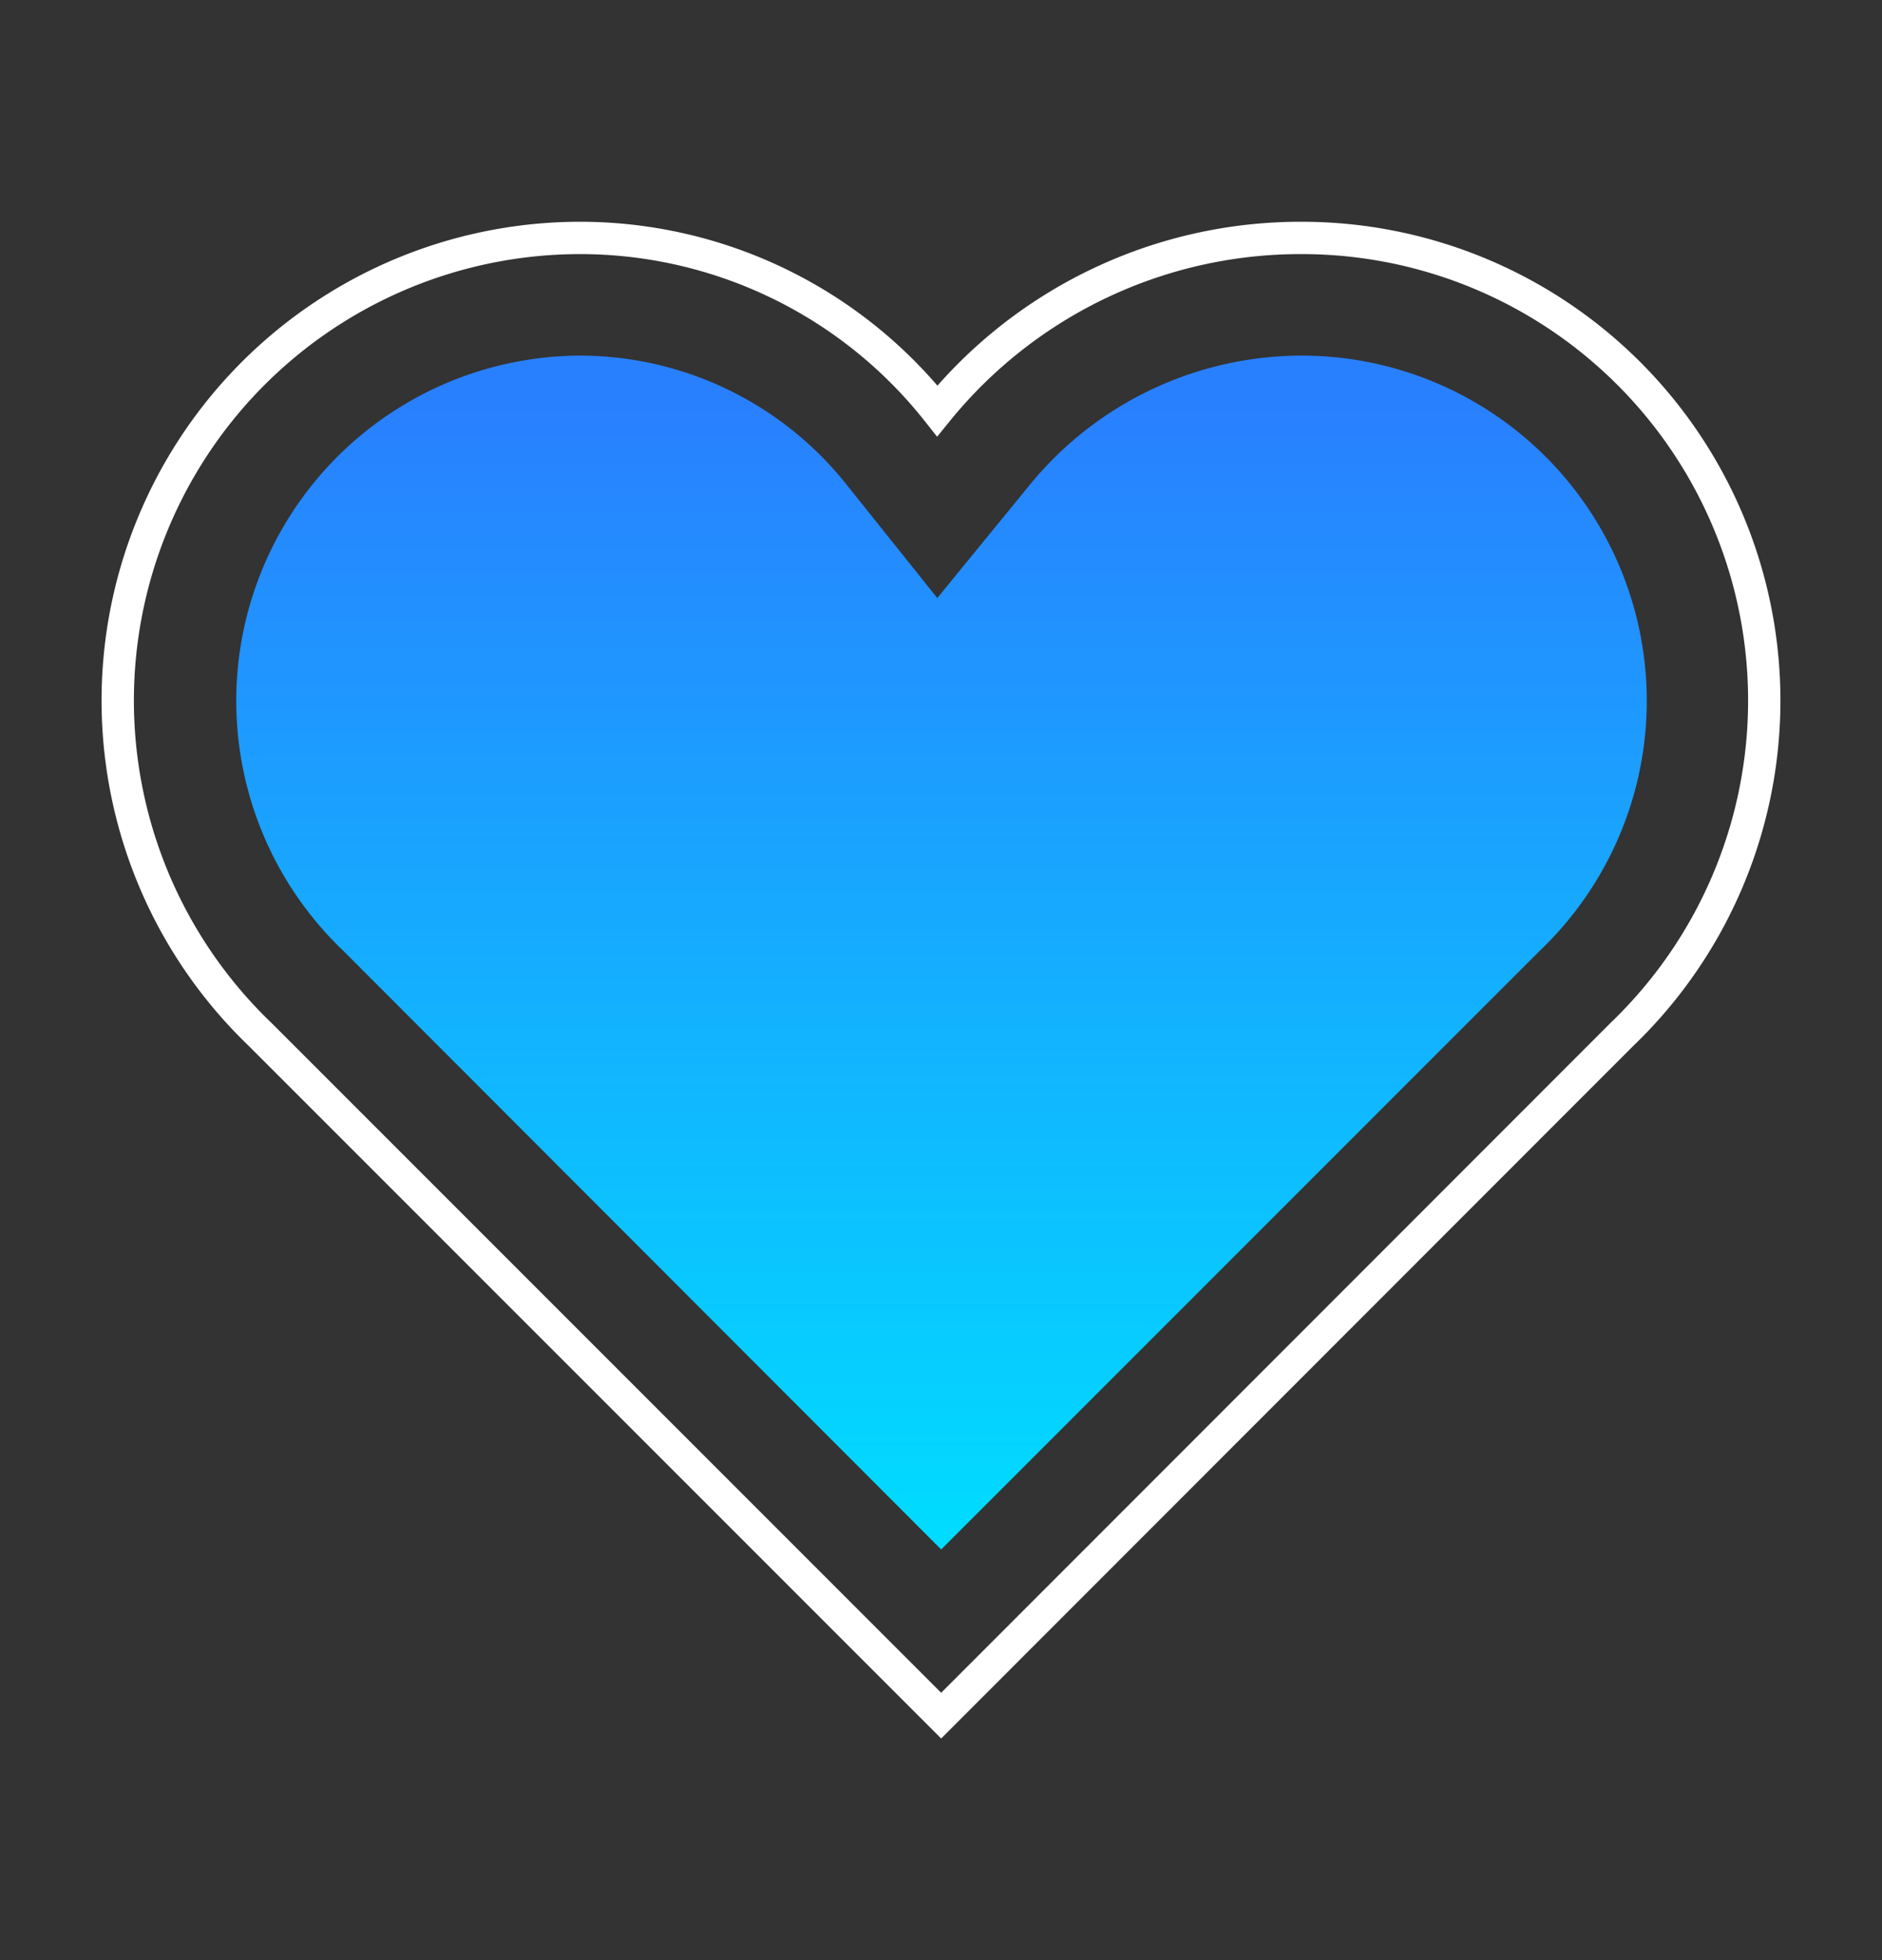 <svg xmlns="http://www.w3.org/2000/svg" xmlns:xlink="http://www.w3.org/1999/xlink" viewBox="0 0 58.23 60.63"><rect x="0" y="0" width="58.23" height="60.63" fill="#333333" stroke="none"/><defs><style>.cls-1{fill:url(#linear-gradient);}.cls-2{fill:none;stroke:#fff;stroke-miterlimit:10;}</style><linearGradient id="linear-gradient" x1="29.12" y1="12.62" x2="29.12" y2="47.56" gradientUnits="userSpaceOnUse"><stop offset="0" stop-color="#2980ff"/><stop offset="1" stop-color="#00dcff"/></linearGradient></defs><title>nivel-azulPrancheta 14 cópia 9</title><g id="Layer_2" data-name="Layer 2"><path class="cls-1" d="M18,11a10.68,10.68,0,0,0-7.39,18.4L29.12,47.93l18.5-18.5A10.68,10.68,0,0,0,40.28,11a10.88,10.88,0,0,0-8.42,4L29,18.5,26.2,15A10.55,10.55,0,0,0,18,11Z"/><path class="cls-2" d="M29,12.71A14.47,14.47,0,0,1,40.28,7.36,14.31,14.31,0,0,1,50.18,32L29.12,53.07,8.05,32A14.31,14.31,0,0,1,18,7.36,14.1,14.1,0,0,1,29,12.71Z"/></g></svg>